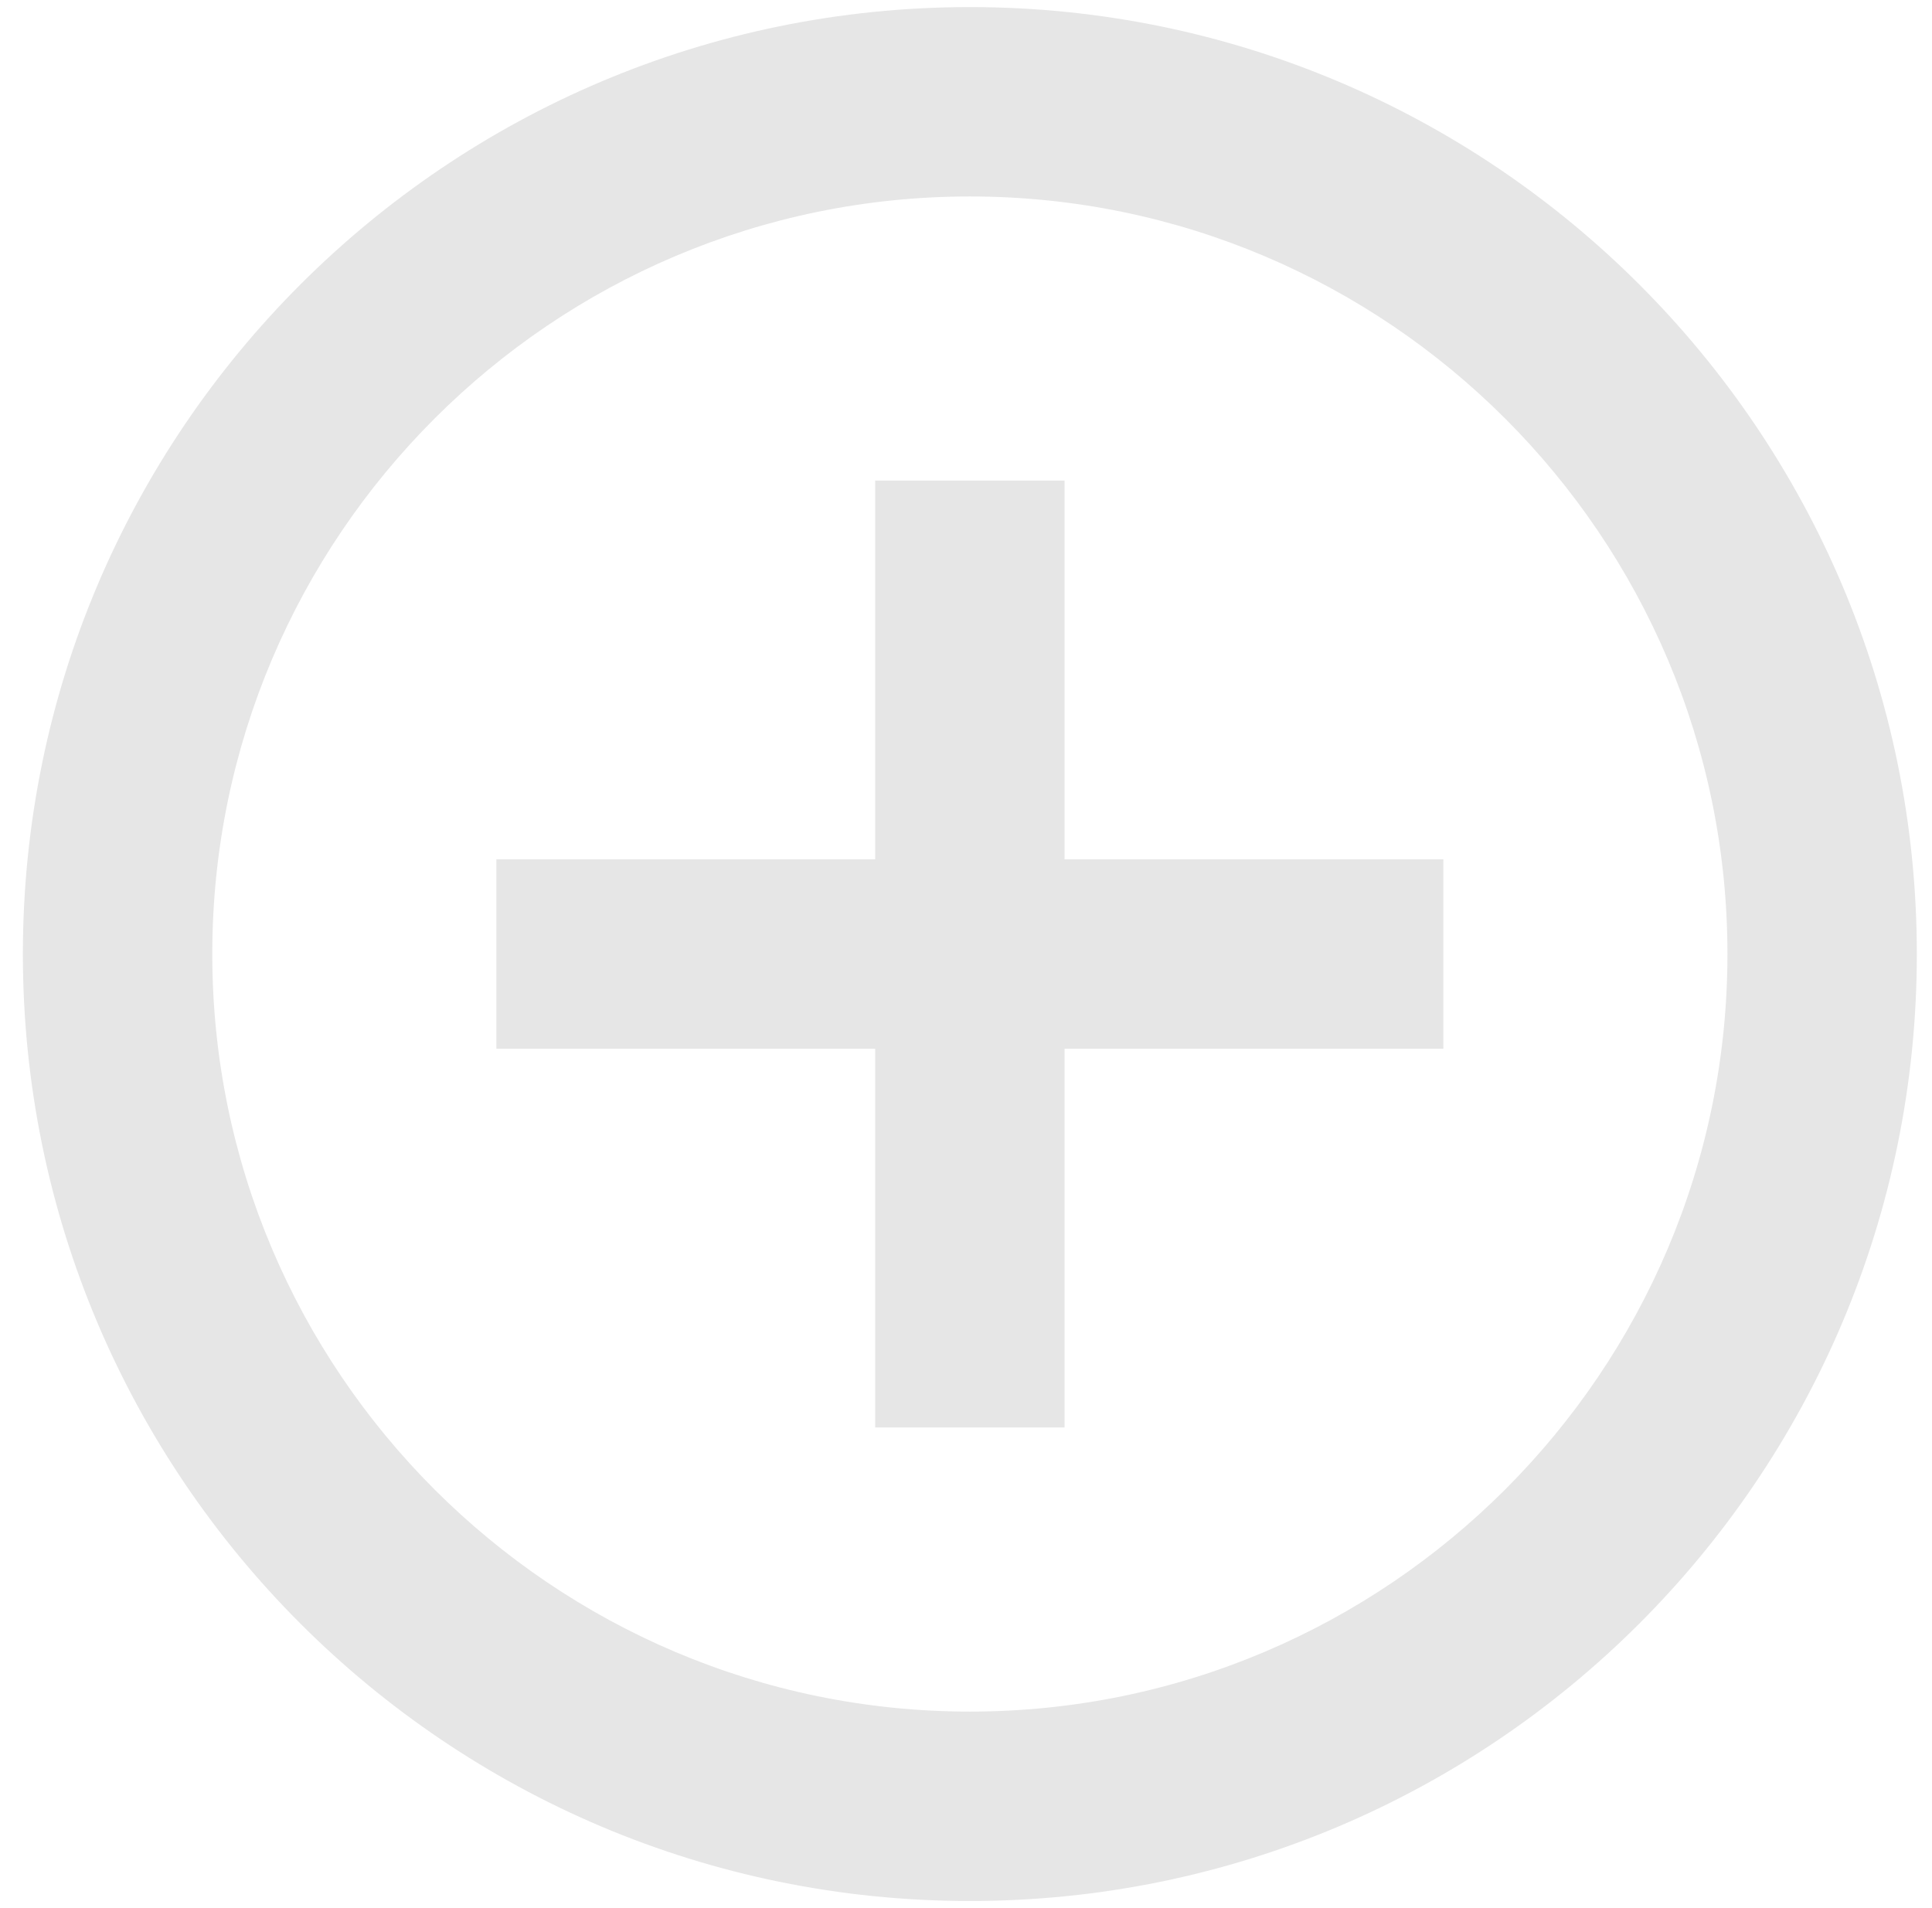 <svg width="81" height="80" viewBox="0 0 81 80" fill="none" xmlns="http://www.w3.org/2000/svg">
<path fill-rule="evenodd" clip-rule="evenodd" d="M40.662 0.297C18.746 0.297 0.959 18.084 0.959 39.999C0.959 61.915 18.746 79.702 40.662 79.702C62.578 79.702 80.364 61.915 80.364 39.999C80.364 18.084 62.578 0.297 40.662 0.297ZM36.692 20.148V36.029H20.811V43.969H36.692V59.85H44.632V43.969H60.513V36.029H44.632V20.148H36.692ZM8.9 39.999C8.9 57.508 23.153 71.761 40.662 71.761C58.171 71.761 72.424 57.508 72.424 39.999C72.424 22.491 58.171 8.237 40.662 8.237C23.153 8.237 8.9 22.491 8.9 39.999Z" fill="#E6E6E6"/>
</svg>
